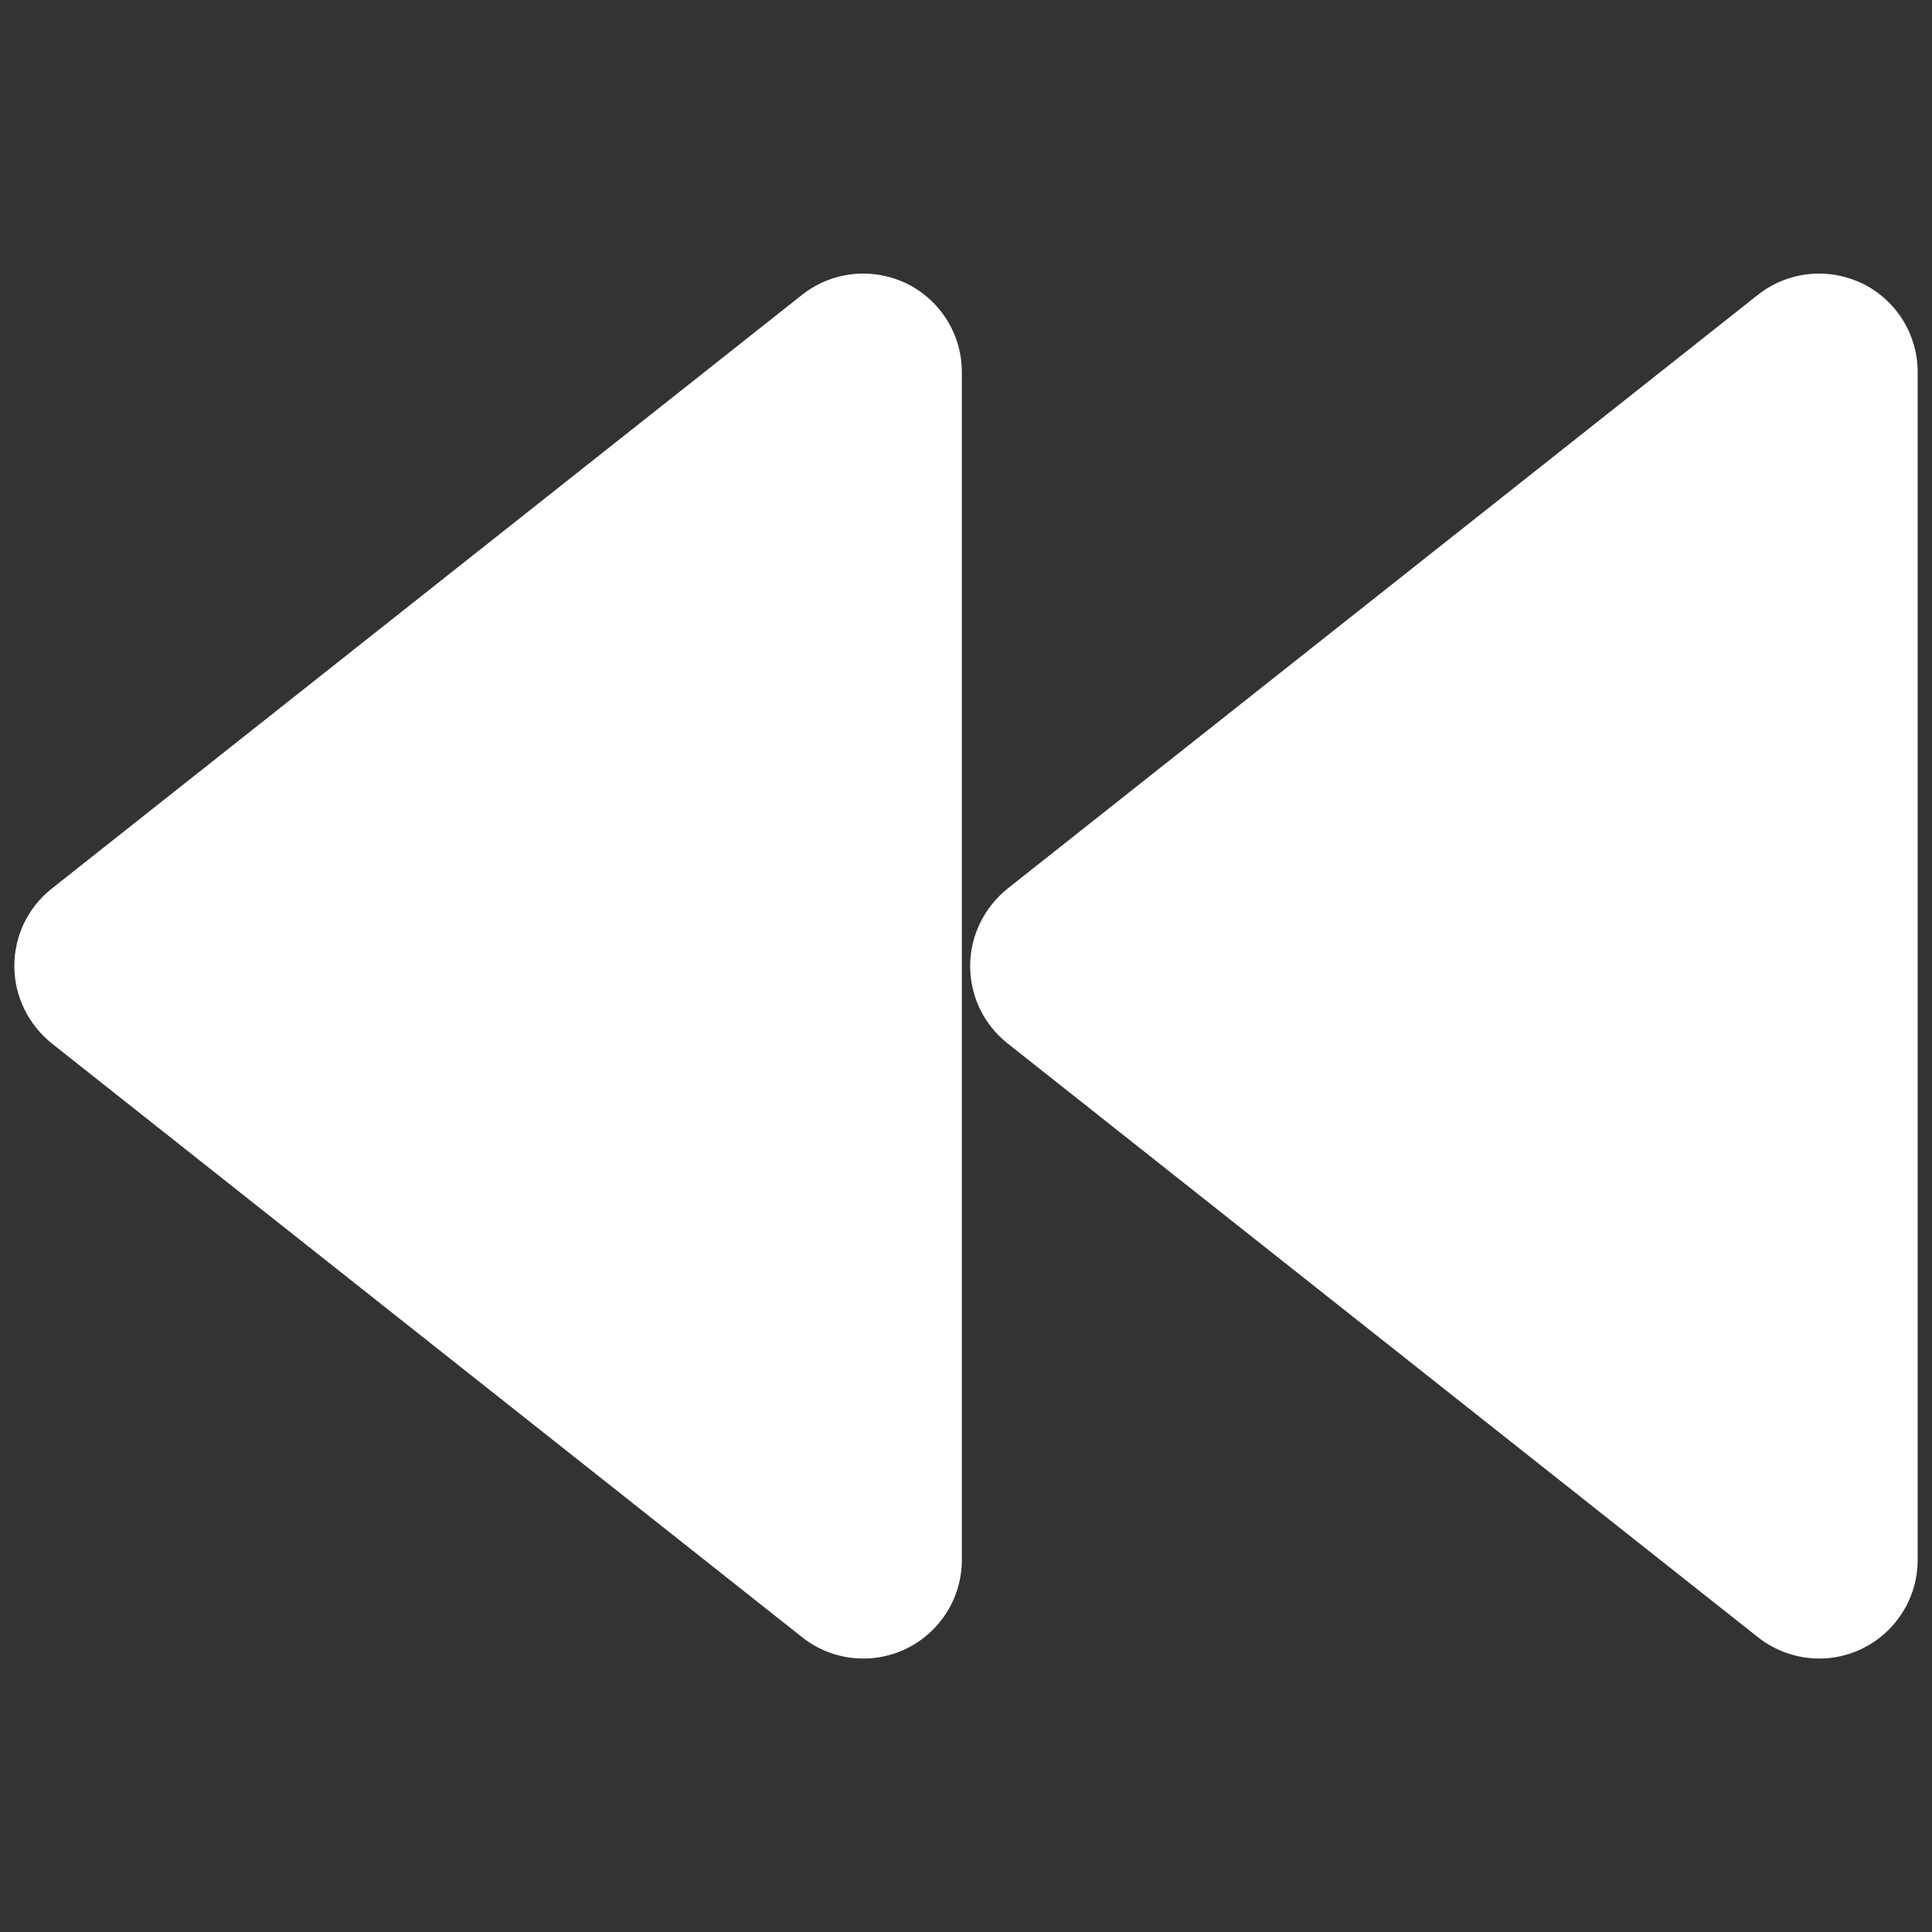 <?xml version="1.0" encoding="utf-8"?>
<!-- Generator: Adobe Illustrator 19.0.0, SVG Export Plug-In . SVG Version: 6.00 Build 0)  -->
<svg version="1.1" id="Layer_1" xmlns="http://www.w3.org/2000/svg" xmlns:xlink="http://www.w3.org/1999/xlink" x="0px" y="0px"
	 viewBox="0 0 512 512" style="enable-background:new 0 0 512 512;" xml:space="preserve">
<rect x="0" y="0" width="512" height="512" fill="#333333" stroke="none"/>
<style type="text/css">
	.st0{fill:#FFFFFF;}
</style>
<g id="XMLID_5_">
	<path id="XMLID_7_" class="st0" d="M267,276.5l198.9,157.4c7.9,6.2,18.6,7.4,27.6,3c9-4.4,14.7-13.5,14.7-23.5V98.6
		c0-10-5.7-19.1-14.7-23.5c-3.6-1.7-7.5-2.6-11.4-2.6c-5.8,0-11.5,1.9-16.2,5.6L267,235.5c-6.2,5-9.9,12.5-9.9,20.5
		S260.7,271.5,267,276.5z"/>
	<path id="XMLID_6_" class="st0" d="M13.7,276.5l198.9,157.4c7.8,6.2,18.6,7.4,27.6,3c9-4.4,14.7-13.5,14.7-23.5V98.6
		c0-10-5.7-19.1-14.7-23.5c-3.6-1.7-7.5-2.6-11.4-2.6c-5.8,0-11.5,1.9-16.2,5.6L13.7,235.5c-6.3,5-9.9,12.5-9.9,20.5
		S7.5,271.5,13.7,276.5z"/>
</g>
</svg>
